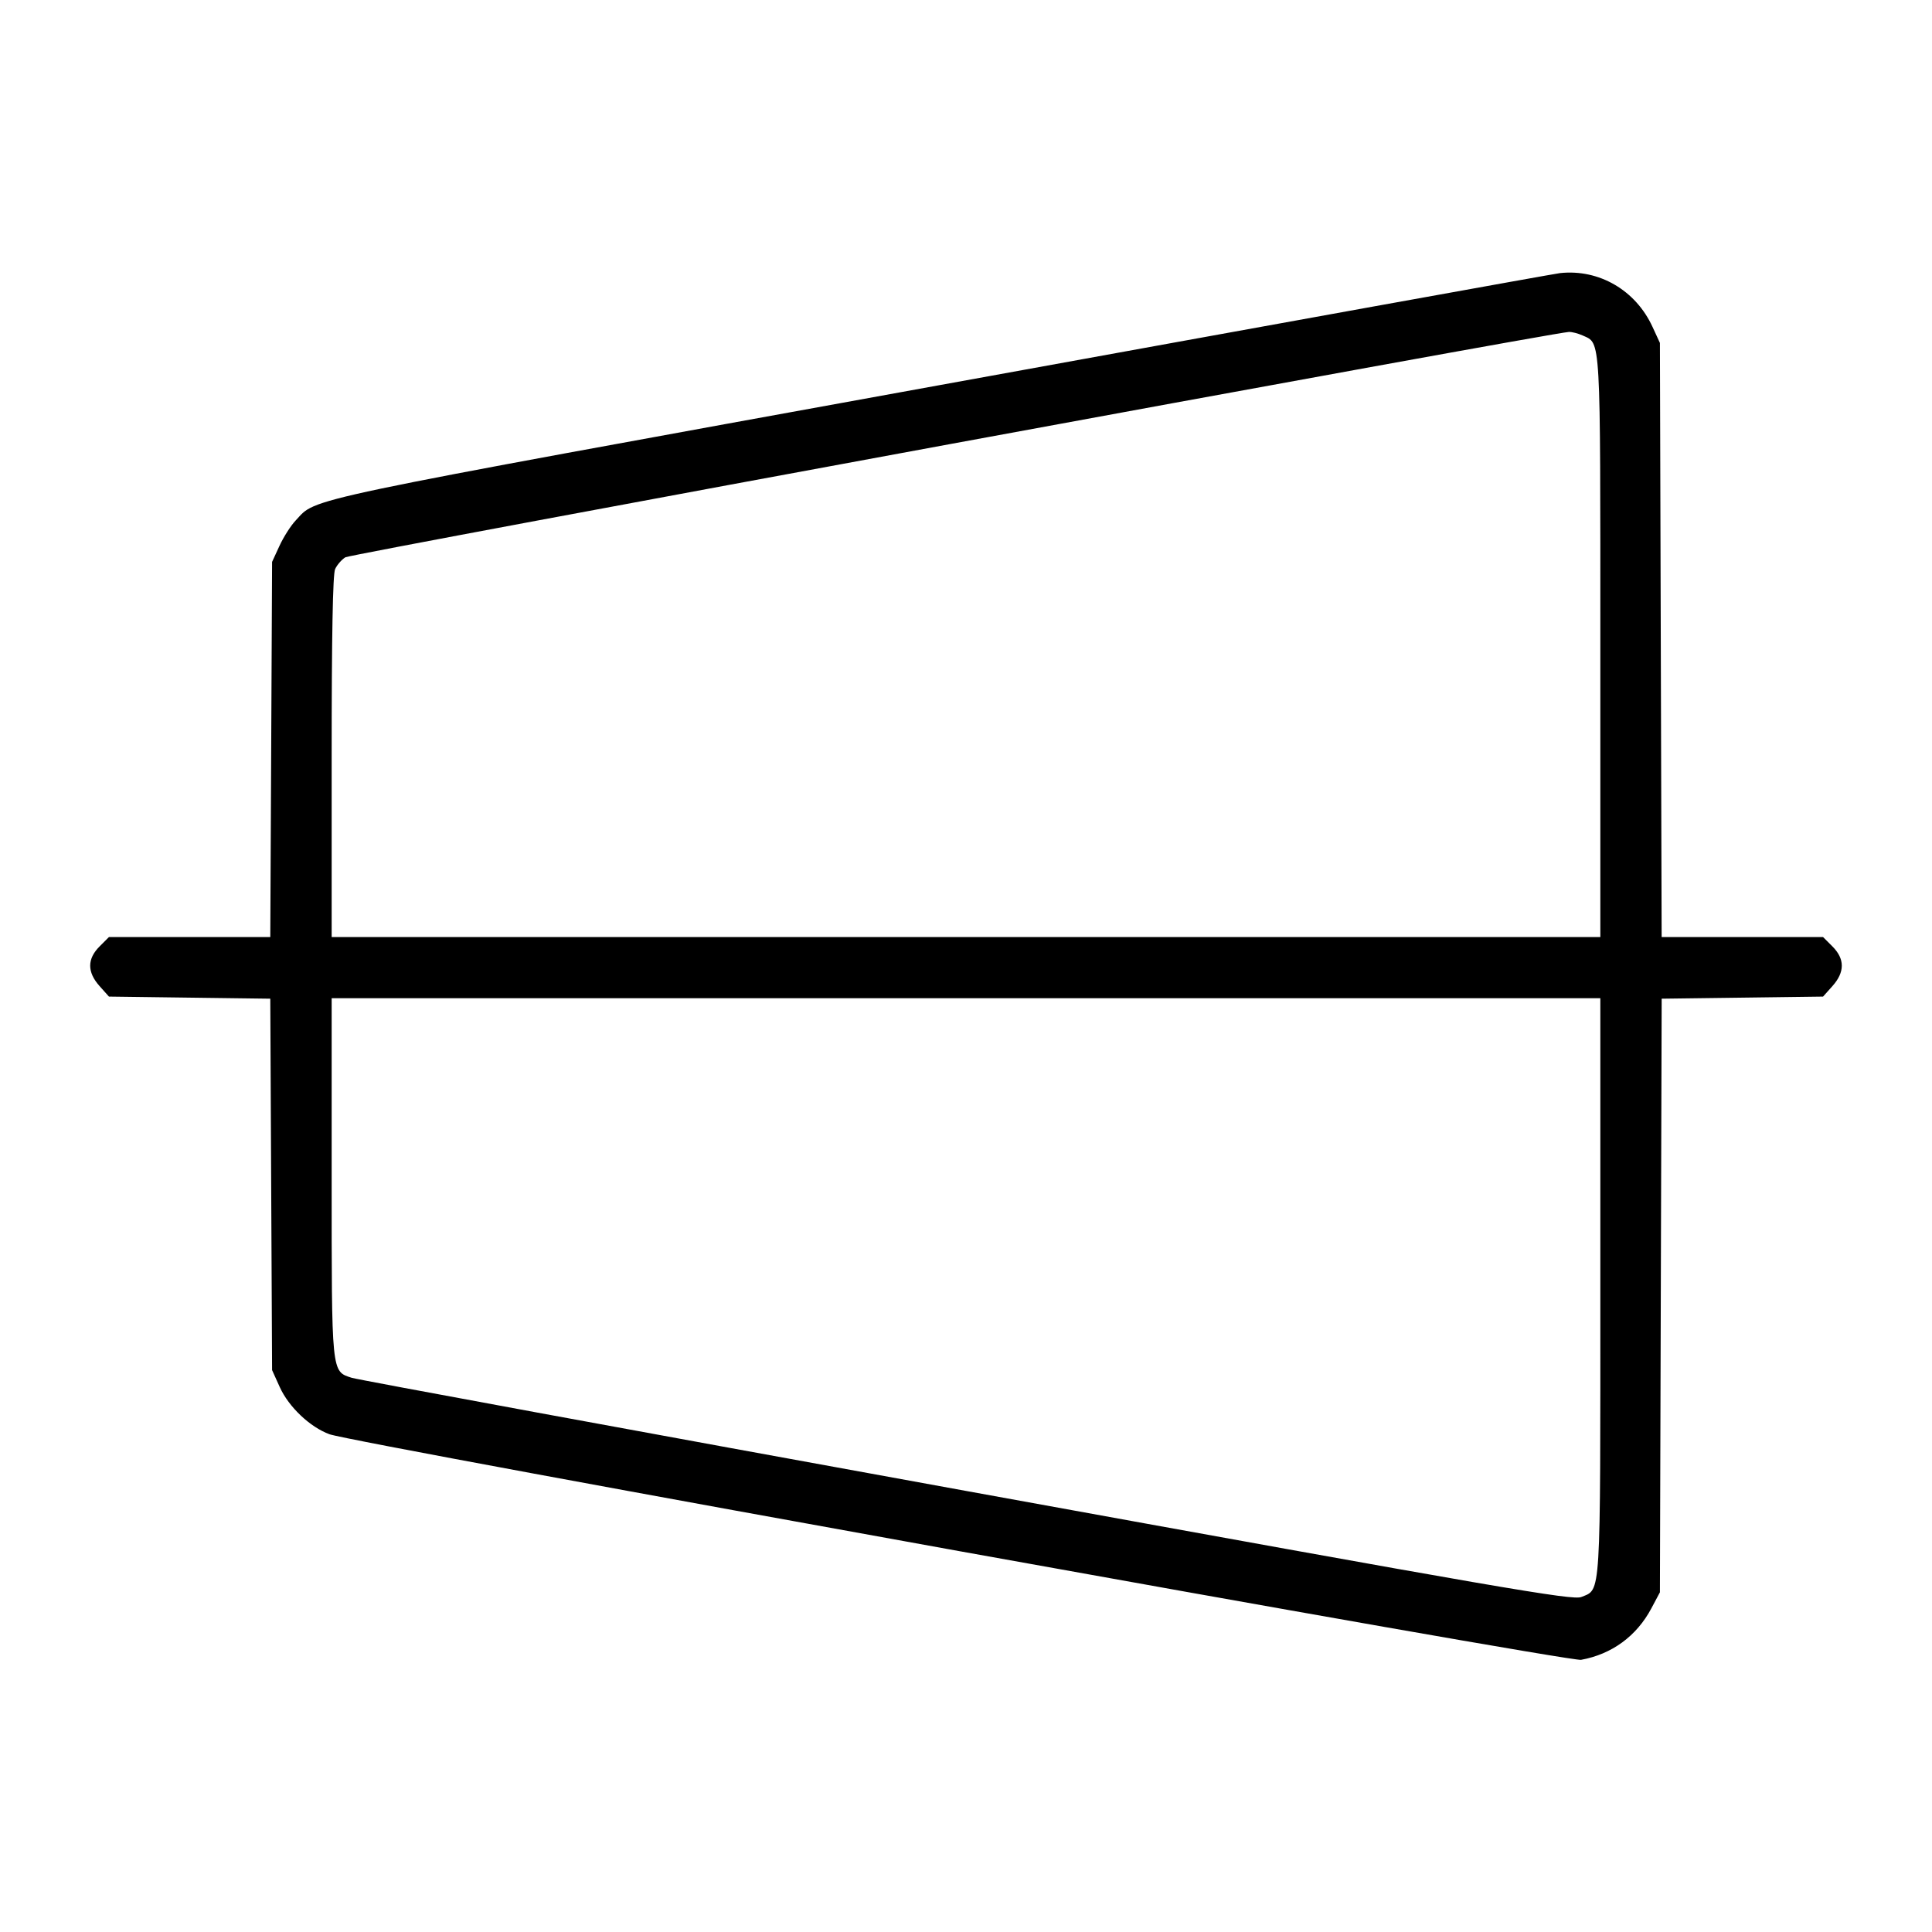 <svg fill="currentColor" viewBox="0 0 256 256" xmlns="http://www.w3.org/2000/svg"><path d="M206.720 36.186 C 206.016 36.262,169.077 42.932,124.634 51.009 C 37.987 66.756,42.097 65.892,39.170 68.975 C 38.537 69.642,37.577 71.147,37.036 72.320 L 36.053 74.453 35.934 99.307 L 35.814 124.160 25.127 124.160 L 14.441 124.160 13.194 125.407 C 11.539 127.062,11.538 128.809,13.191 130.660 L 14.435 132.053 25.125 132.193 L 35.814 132.332 35.933 156.939 L 36.053 181.547 37.073 183.803 C 38.259 186.429,41.083 189.104,43.662 190.046 C 46.887 191.224,207.843 220.236,209.493 219.937 C 213.572 219.197,216.856 216.795,218.811 213.120 L 219.947 210.987 220.064 171.659 L 220.181 132.332 230.873 132.193 L 241.565 132.053 242.809 130.660 C 244.462 128.809,244.461 127.062,242.806 125.407 L 241.559 124.160 230.868 124.160 L 220.177 124.160 220.062 84.800 L 219.947 45.440 218.965 43.307 C 216.730 38.451,211.886 35.634,206.720 36.186 M209.719 44.456 C 212.141 45.560,212.053 44.011,212.053 85.739 L 212.053 124.160 128.000 124.160 L 43.947 124.160 43.947 100.287 C 43.947 84.223,44.096 76.085,44.404 75.410 C 44.655 74.859,45.266 74.154,45.762 73.844 C 46.495 73.387,205.422 44.114,207.873 43.985 C 208.273 43.964,209.103 44.176,209.719 44.456 M212.053 170.475 C 212.053 212.345,212.165 210.520,209.534 211.610 C 208.397 212.081,199.362 210.524,128.127 197.578 C 84.057 189.570,47.373 182.814,46.606 182.566 C 43.898 181.691,43.947 182.175,43.947 155.968 L 43.947 132.267 128.000 132.267 L 212.053 132.267 212.053 170.475 " stroke="none" fill-rule="evenodd"></path></svg>